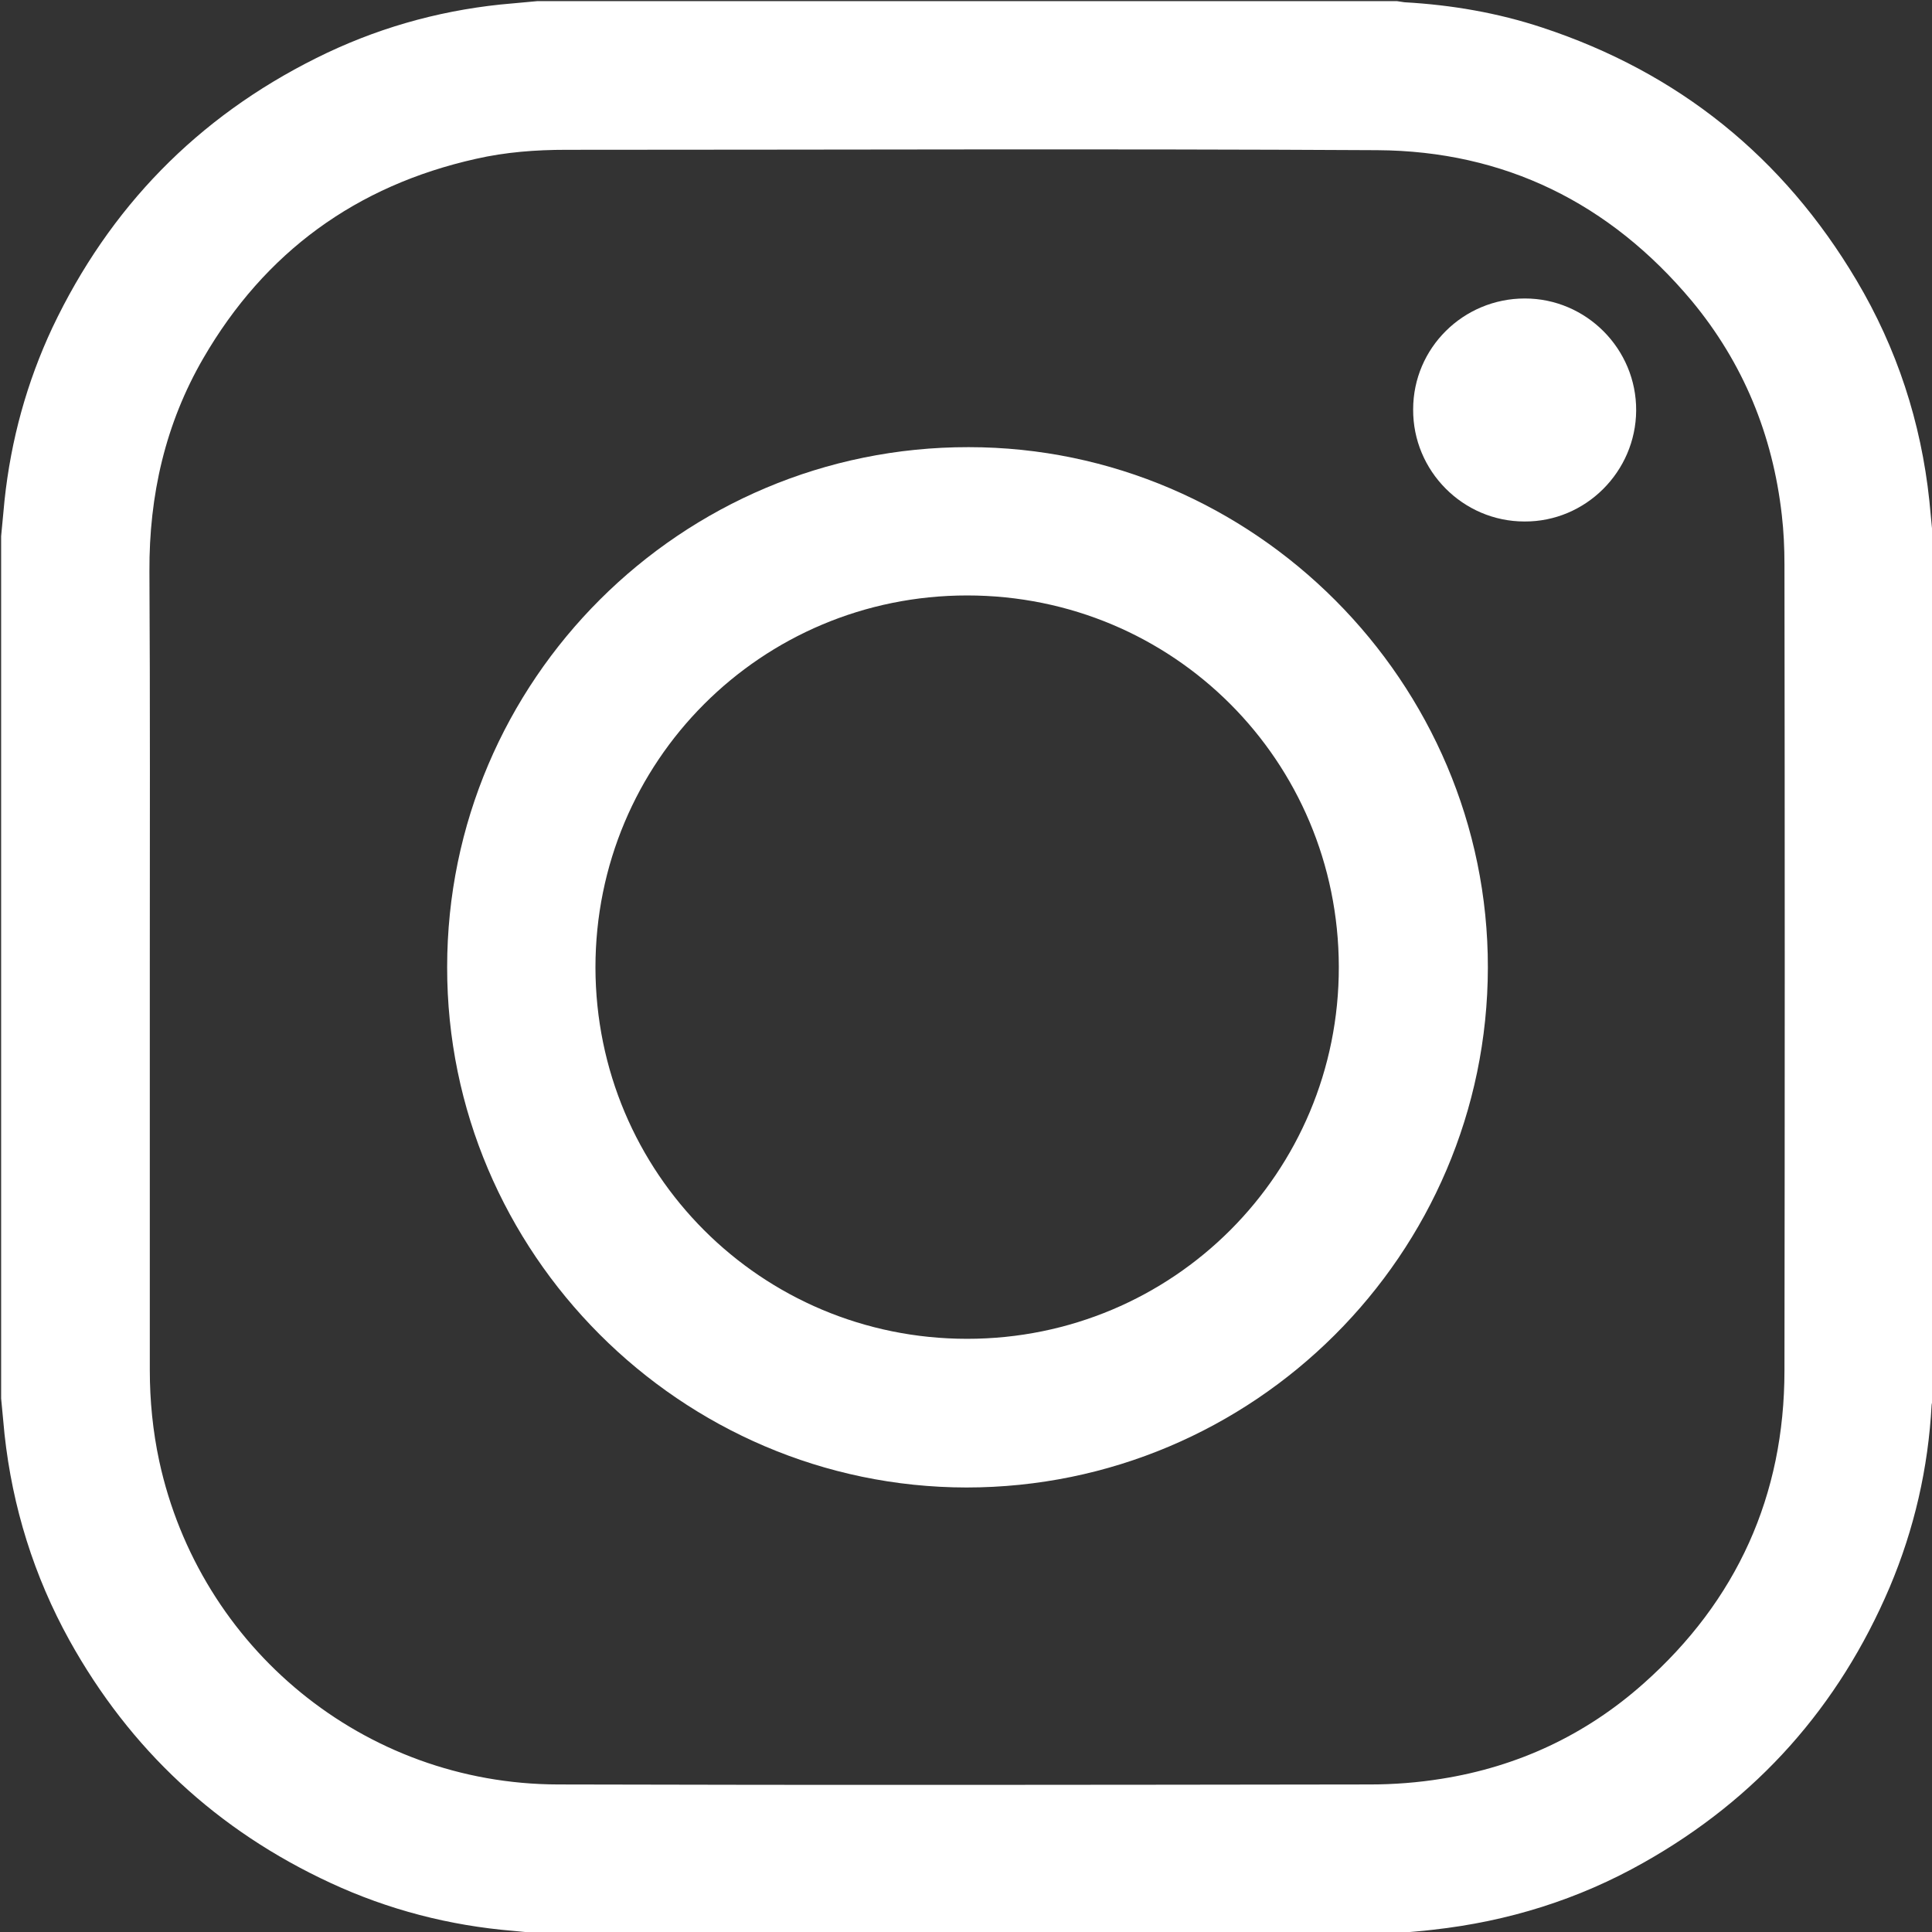 <?xml version="1.0" encoding="utf-8"?>
<!-- Generator: Adobe Illustrator 22.0.0, SVG Export Plug-In . SVG Version: 6.00 Build 0)  -->
<svg version="1.1" id="Layer_1" xmlns="http://www.w3.org/2000/svg" xmlns:xlink="http://www.w3.org/1999/xlink" x="0px" y="0px"
	 viewBox="0 0 512 512" style="enable-background:new 0 0 512 512;" xml:space="preserve">
<rect x="0" y="0" width="512" height="512" fill="#333333" stroke="none"/>
<style type="text/css">
	.st0{fill:#FFFFFF;}
</style>
<g>
	<path class="st0" d="M0.3,370.6c0-76.2,0-152.3,0-228.5c0.3-3.2,0.6-6.3,0.9-9.5c1.7-16,5.9-31.3,12.7-45.8
		C29,55,52.3,31.1,83.8,15.4C99.2,7.7,115.5,3,132.6,1.2c3.3-0.3,6.6-0.6,9.8-0.9c75.9,0,151.9,0,227.8,0c0.7,0.1,1.4,0.2,2,0.3
		c12.5,0.7,24.7,2.8,36.5,6.7c36.1,11.9,63.9,34.3,83.3,67c10.7,18,17.1,37.6,19.3,58.4c0.3,3.1,0.6,6.2,0.9,9.4
		c0,76.2,0,152.3,0,228.5c-0.1,0.6-0.2,1.1-0.3,1.7c-0.9,16.8-4.6,32.9-11.1,48.3c-13.5,31.7-35.2,56.1-65.2,73
		c-17.3,9.8-36,15.6-55.8,17.8c-3.2,0.4-6.5,0.6-9.7,0.9c-75.9,0-151.9,0-227.8,0c-2.1-0.2-4.2-0.4-6.3-0.6
		c-16.9-1.4-33.1-5.6-48.4-12.7c-30-13.9-53.1-35.3-69.2-64.3c-9.4-17-15.1-35.3-17.2-54.6C0.9,376.9,0.6,373.7,0.3,370.6z
		 M39.7,256.2c0,35.6,0,71.2,0,106.9c0,8.1,0.8,16.2,2.5,24.1c10.7,49.4,54.1,85.6,105.7,85.7c71.7,0.2,143.5,0.1,215.2,0
		c6.3,0,12.7-0.5,18.9-1.5c20.2-3.2,38.2-11.6,53.5-25.2c24.8-22,37.4-49.9,37.4-83c0.1-71.2,0.1-142.4,0-213.6
		c0-4.4-0.2-8.8-0.7-13.1c-2.4-21.2-10.2-40.3-23.9-56.8C426.6,53.8,398.7,40,365,39.8c-71.6-0.4-143.2-0.1-214.9-0.1
		c-8.1,0-16.1,0.6-24,2.4c-31.7,7.1-55.9,24.7-72.2,52.8c-10.1,17.4-14.4,36.4-14.3,56.5C39.8,186.3,39.7,221.2,39.7,256.2z"/>
	<path class="st0" d="M118.5,256.3c0-76,62-137.9,138.2-137.8c75.6,0,137.7,62.3,137.6,137.9c-0.1,76-62.1,137.8-138.2,137.8
		C180.4,394.1,118.4,332,118.5,256.3z M157.8,256.4c0.1,54.5,43.9,98.4,98.5,98.4s98.6-44,98.5-98.6s-43.9-98.4-98.5-98.4
		C201.7,157.8,157.8,201.8,157.8,256.4z"/>
	<path class="st0" d="M404.1,79.1c16.3,0,29.6,13.4,29.5,29.7c-0.1,16.2-13.4,29.5-29.6,29.4c-16.3,0-29.6-13.4-29.5-29.7
		C374.5,92.2,387.8,79.1,404.1,79.1z"/>
</g>
</svg>
